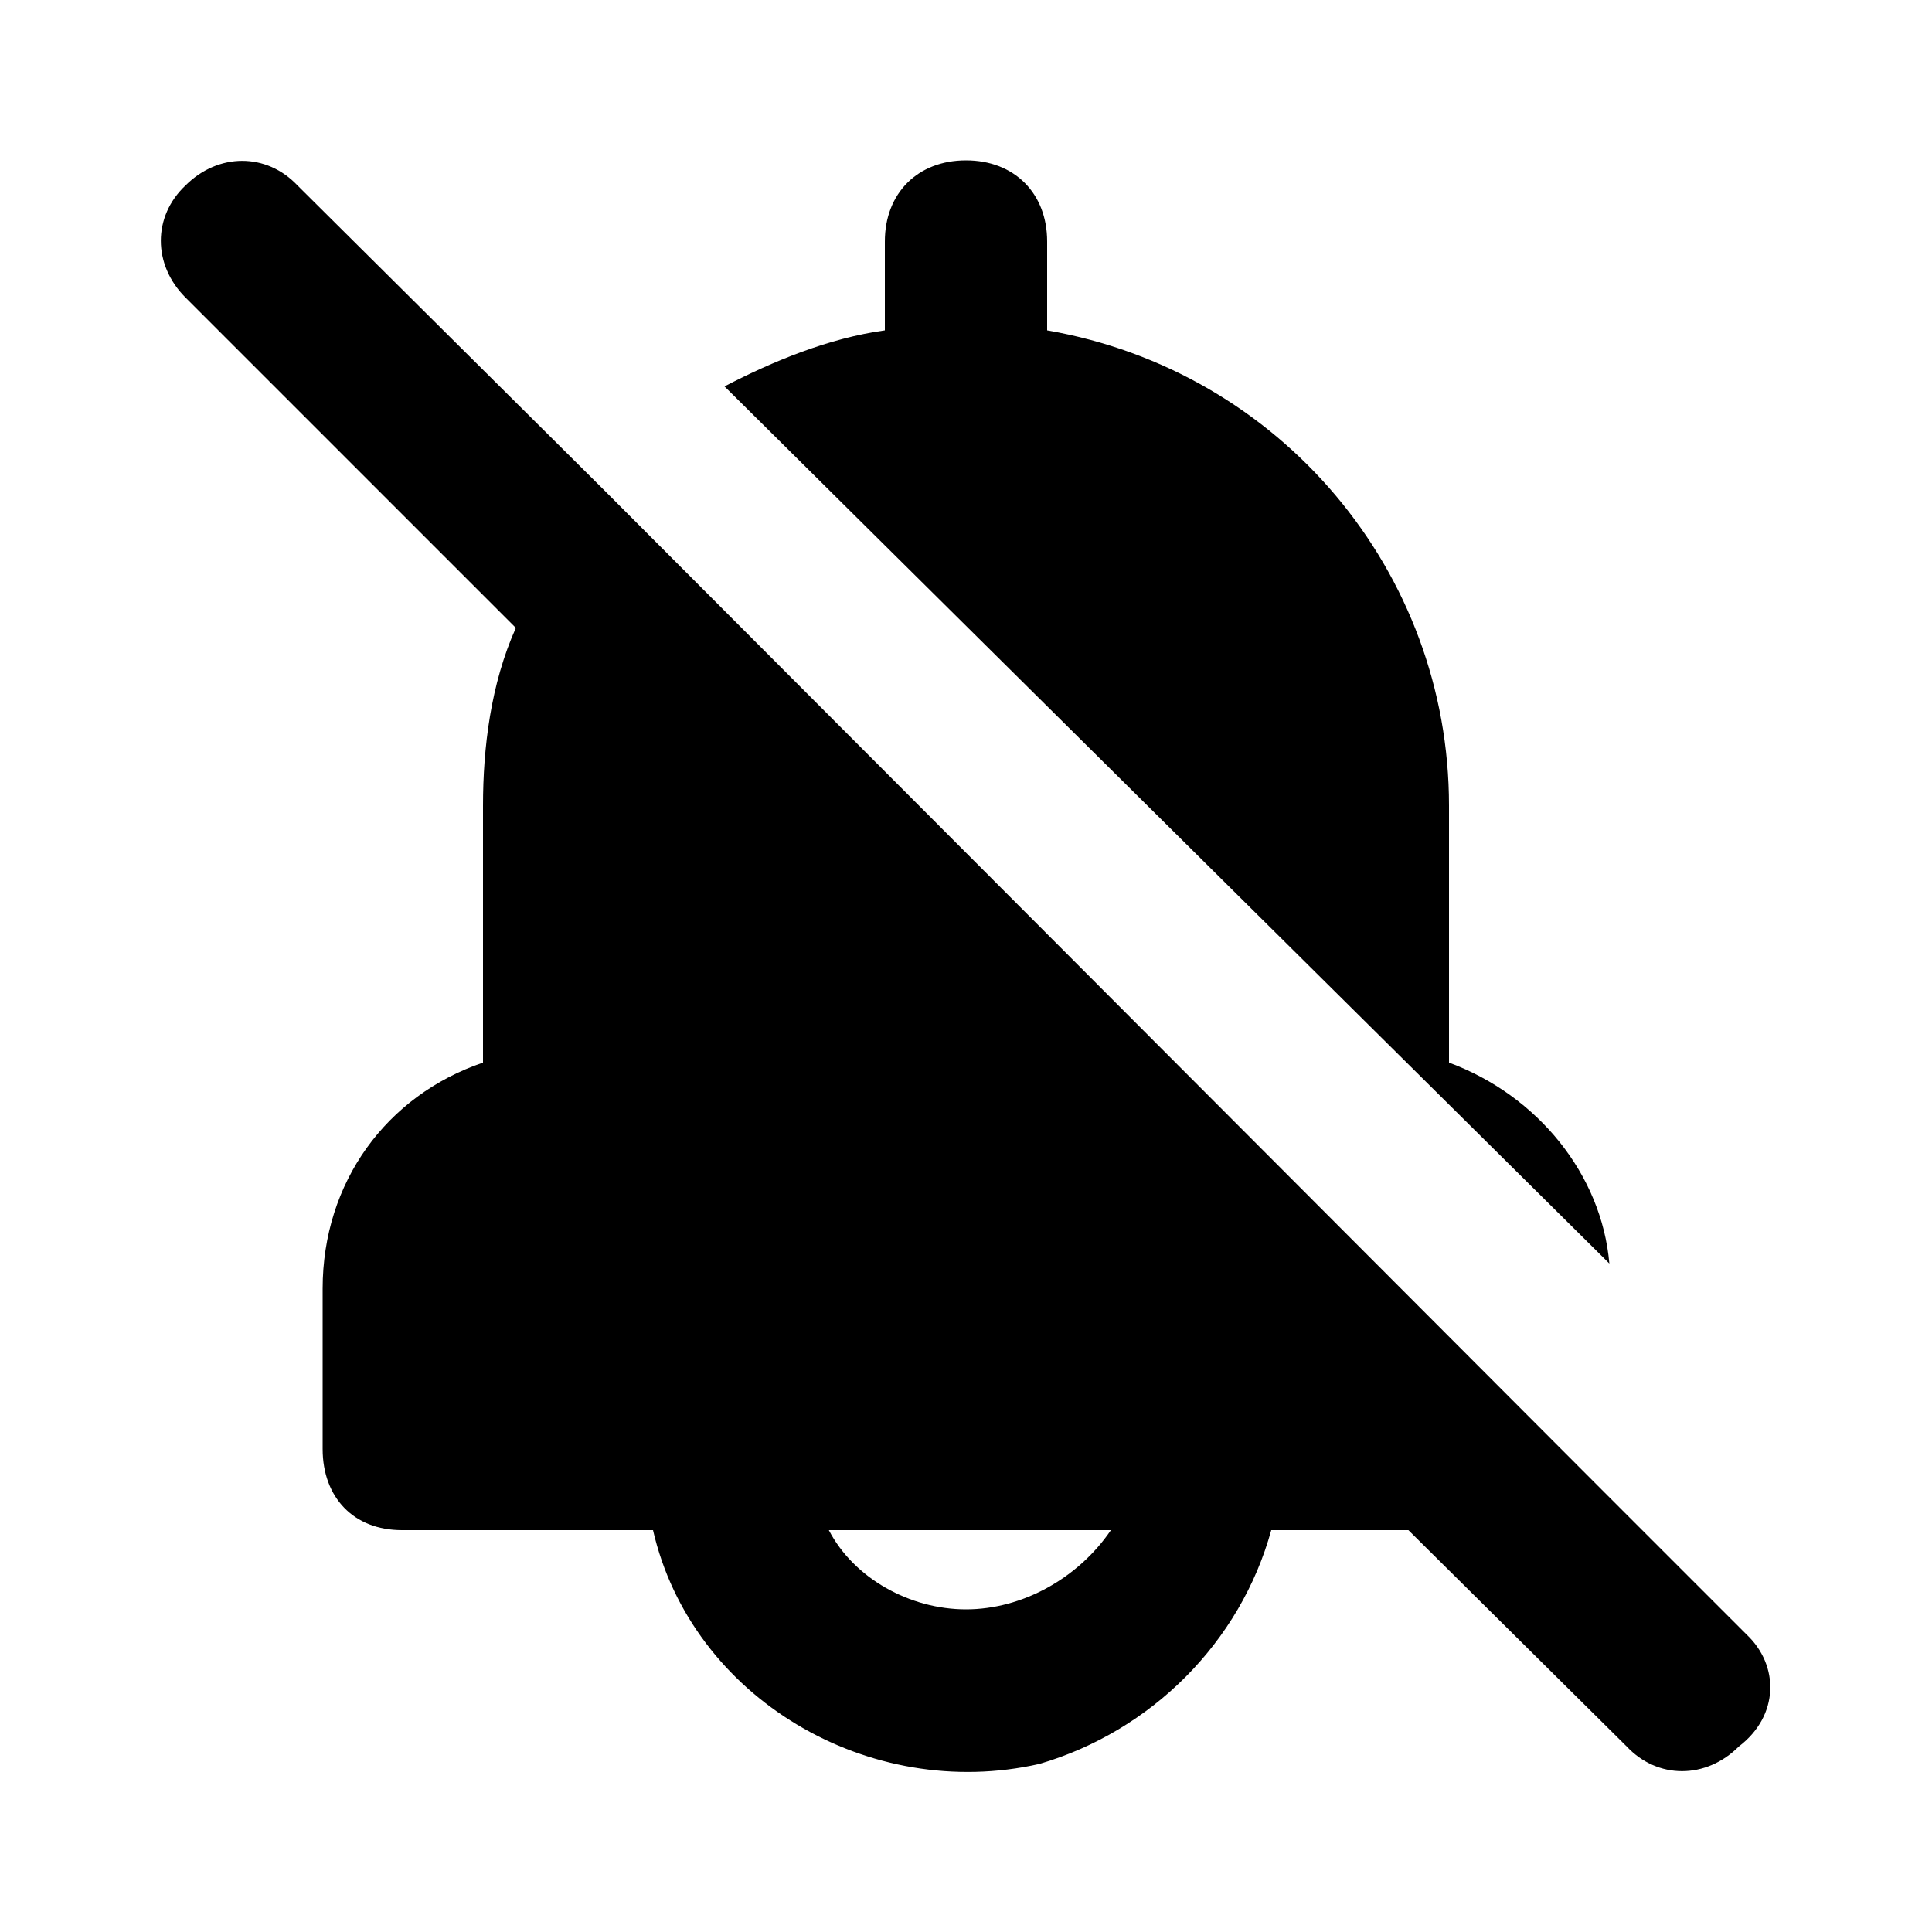 <svg xmlns="http://www.w3.org/2000/svg" width="24" height="24" viewBox="0 0 24 24">
    <path d="M21.696 20.304l-1.8-1.8c0 0 0 0 0 0l-12.384-12.408c0 0 0 0 0 0l-3.816-3.792c-0.384-0.408-0.984-0.408-1.392 0 0 0 0 0 0 0-0.408 0.384-0.408 0.984 0 1.392 0 0 0 0 0 0l4.104 4.104c-0.312 0.696-0.408 1.488-0.408 2.208v3.192c-1.2 0.408-1.992 1.488-1.992 2.808v1.992c0 0.6 0.384 1.008 0.984 1.008h3.12c0.48 2.088 2.688 3.384 4.8 2.904 1.392-0.408 2.496-1.512 2.88-2.904h1.704l2.712 2.688c0.384 0.408 0.984 0.408 1.392 0 0.504-0.384 0.504-1.008 0.096-1.392zM12 19.992c-0.696 0-1.392-0.384-1.704-0.984h3.504c-0.408 0.6-1.104 0.984-1.8 0.984zM18 13.2v-3.192c0-2.904-2.088-5.4-4.992-5.904v-1.104c0-0.6-0.408-1.008-1.008-1.008s-1.008 0.408-1.008 1.008v1.104c-0.696 0.096-1.392 0.384-1.992 0.696l10.992 10.896c-0.096-1.104-0.888-2.088-1.992-2.496z"></path>
</svg>
